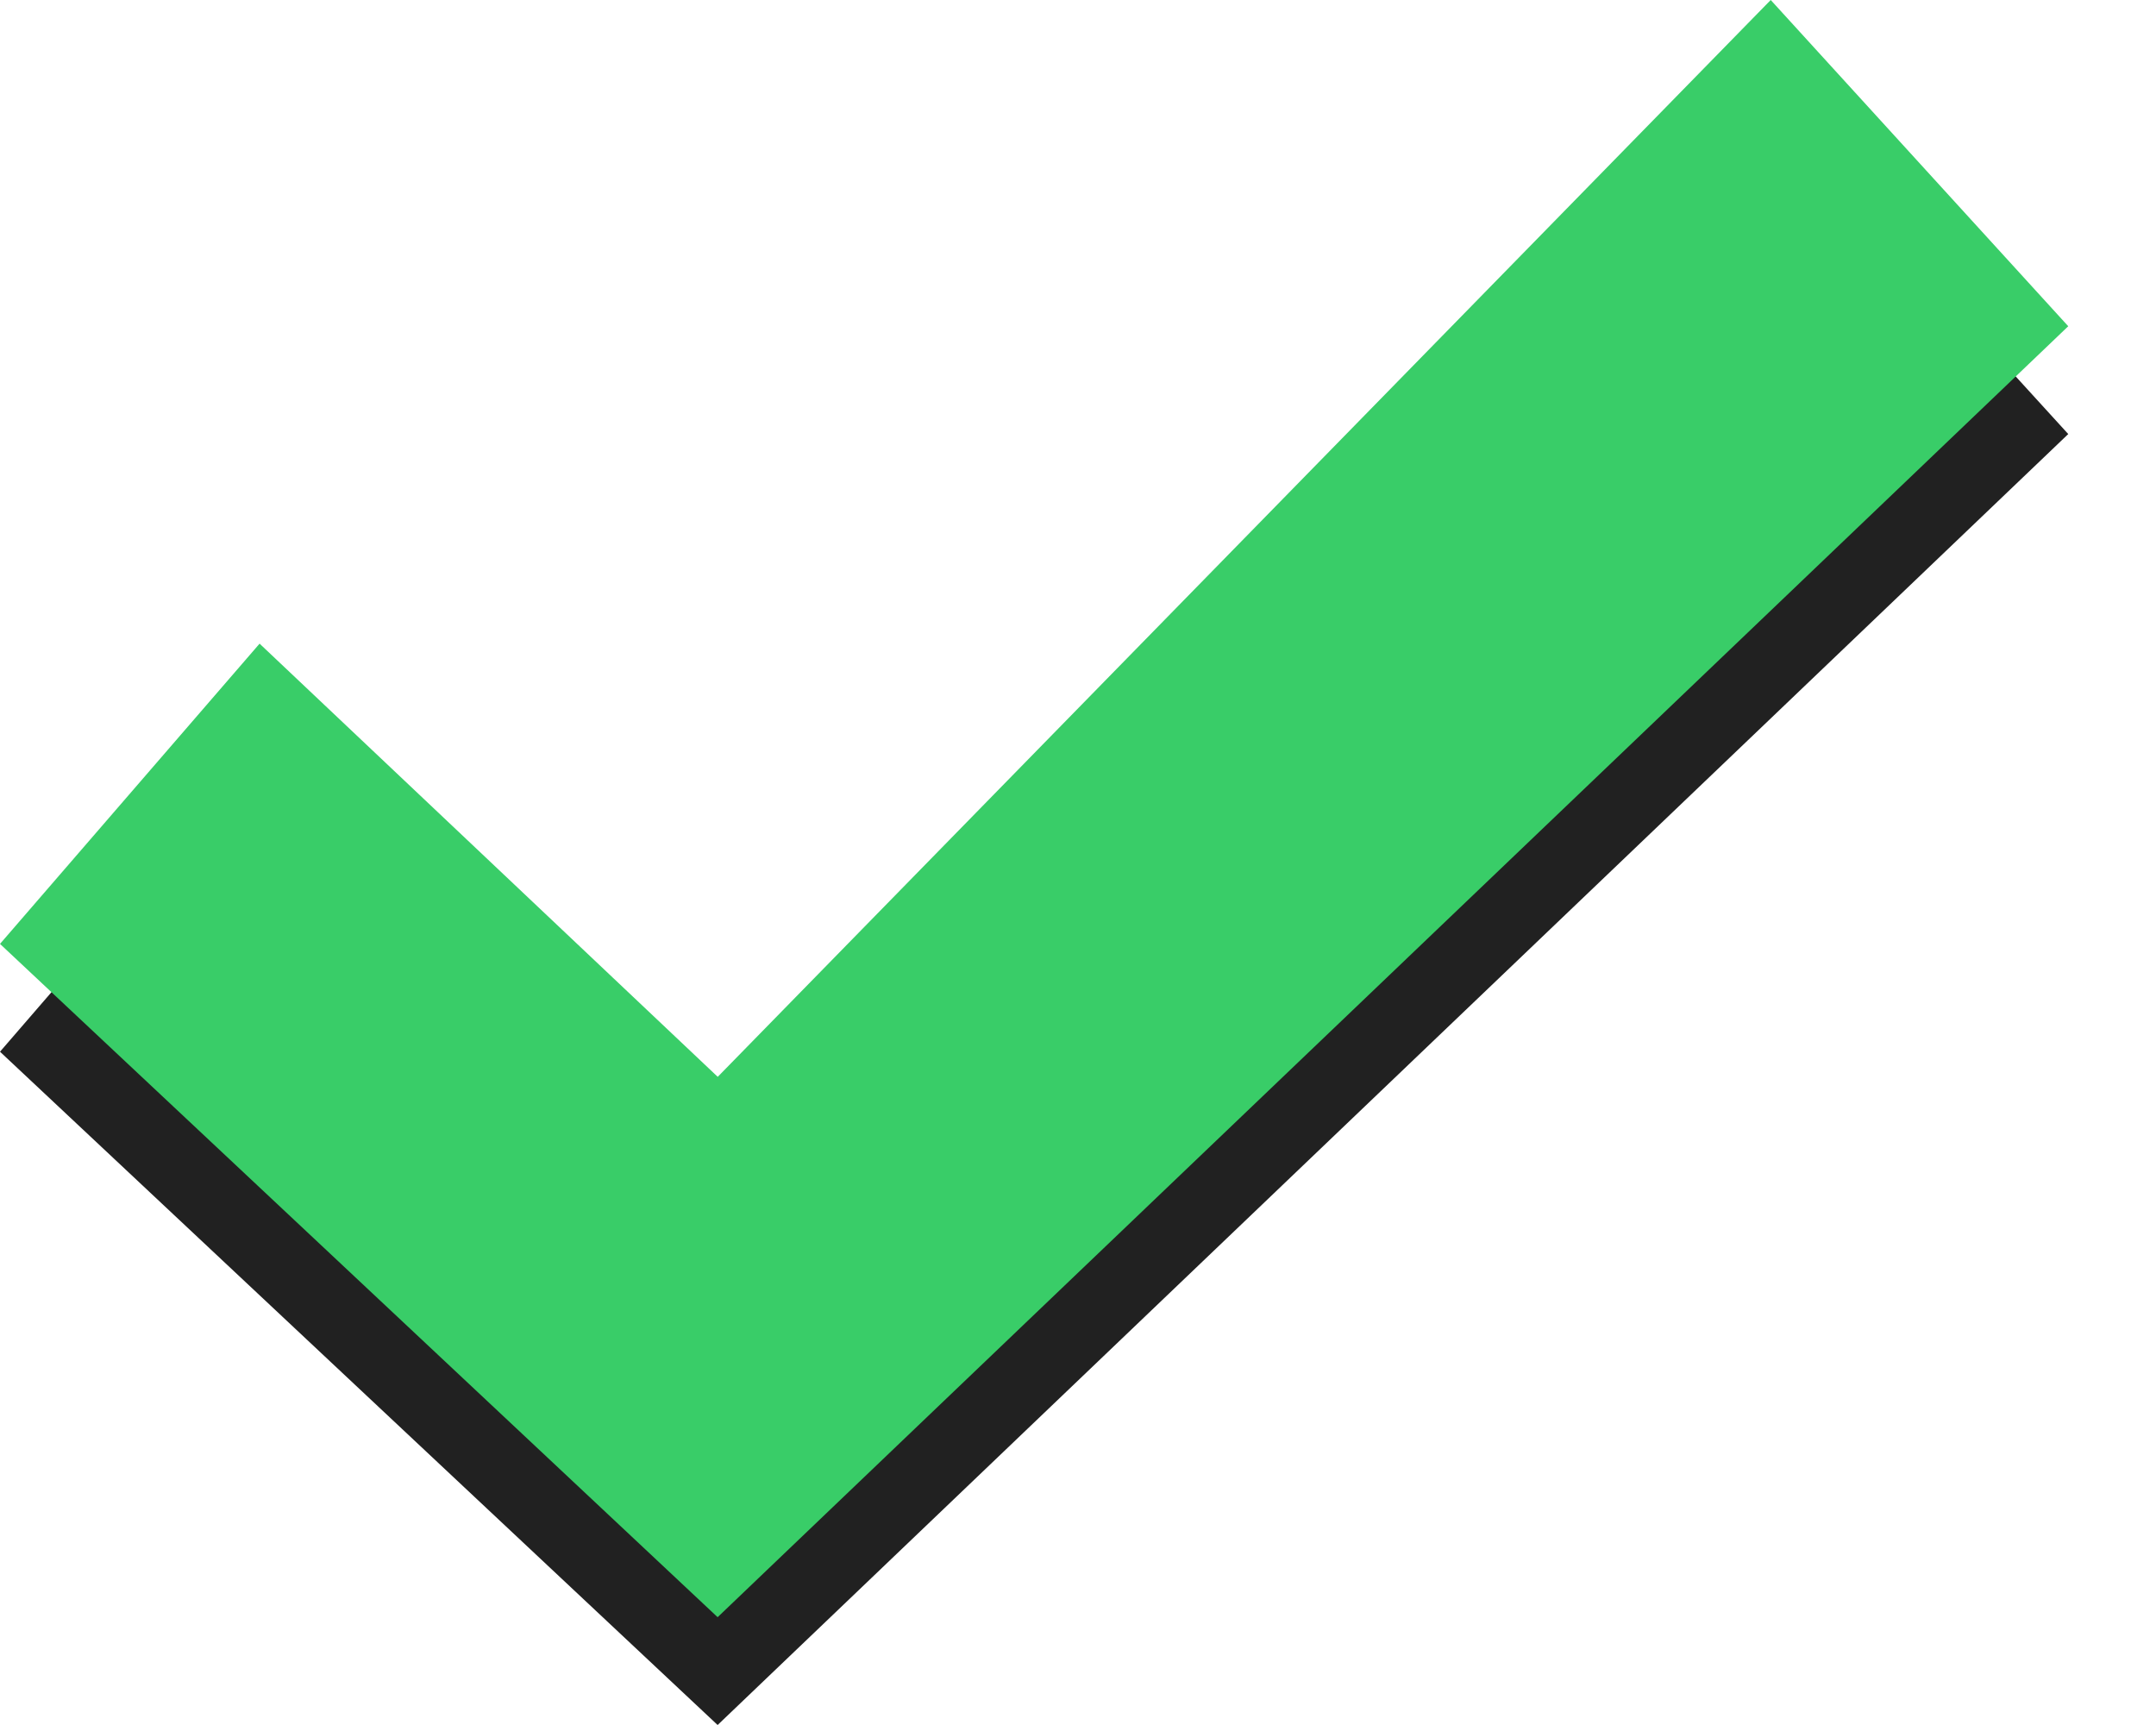 <svg xmlns="http://www.w3.org/2000/svg" xmlns:xlink="http://www.w3.org/1999/xlink" width="20" height="16" viewBox="0 0 20 16">
    <defs>
        <path id="b" d="M984.408 589.97l4.25 4.018 9.768-9.988 2.76 3.026L988.657 599 982 592.755z"/>
        <filter id="a" width="105.2%" height="113.3%" x="-2.6%" y="-3.3%" filterUnits="objectBoundingBox">
            <feOffset dy="1" in="SourceAlpha" result="shadowOffsetOuter1"/>
            <feColorMatrix in="shadowOffsetOuter1" values="0 0 0 0 0 0 0 0 0 0 0 0 0 0 0 0 0 0 0.24 0"/>
        </filter>
    </defs>
    <g fill="none" fill-rule="evenodd" opacity=".87" transform="translate(-982 -584)">
        <use fill="#000" filter="url(#a)" xlink:href="#b"/>
        <use fill="#1BC652" xlink:href="#b"/>
    </g>
</svg>
